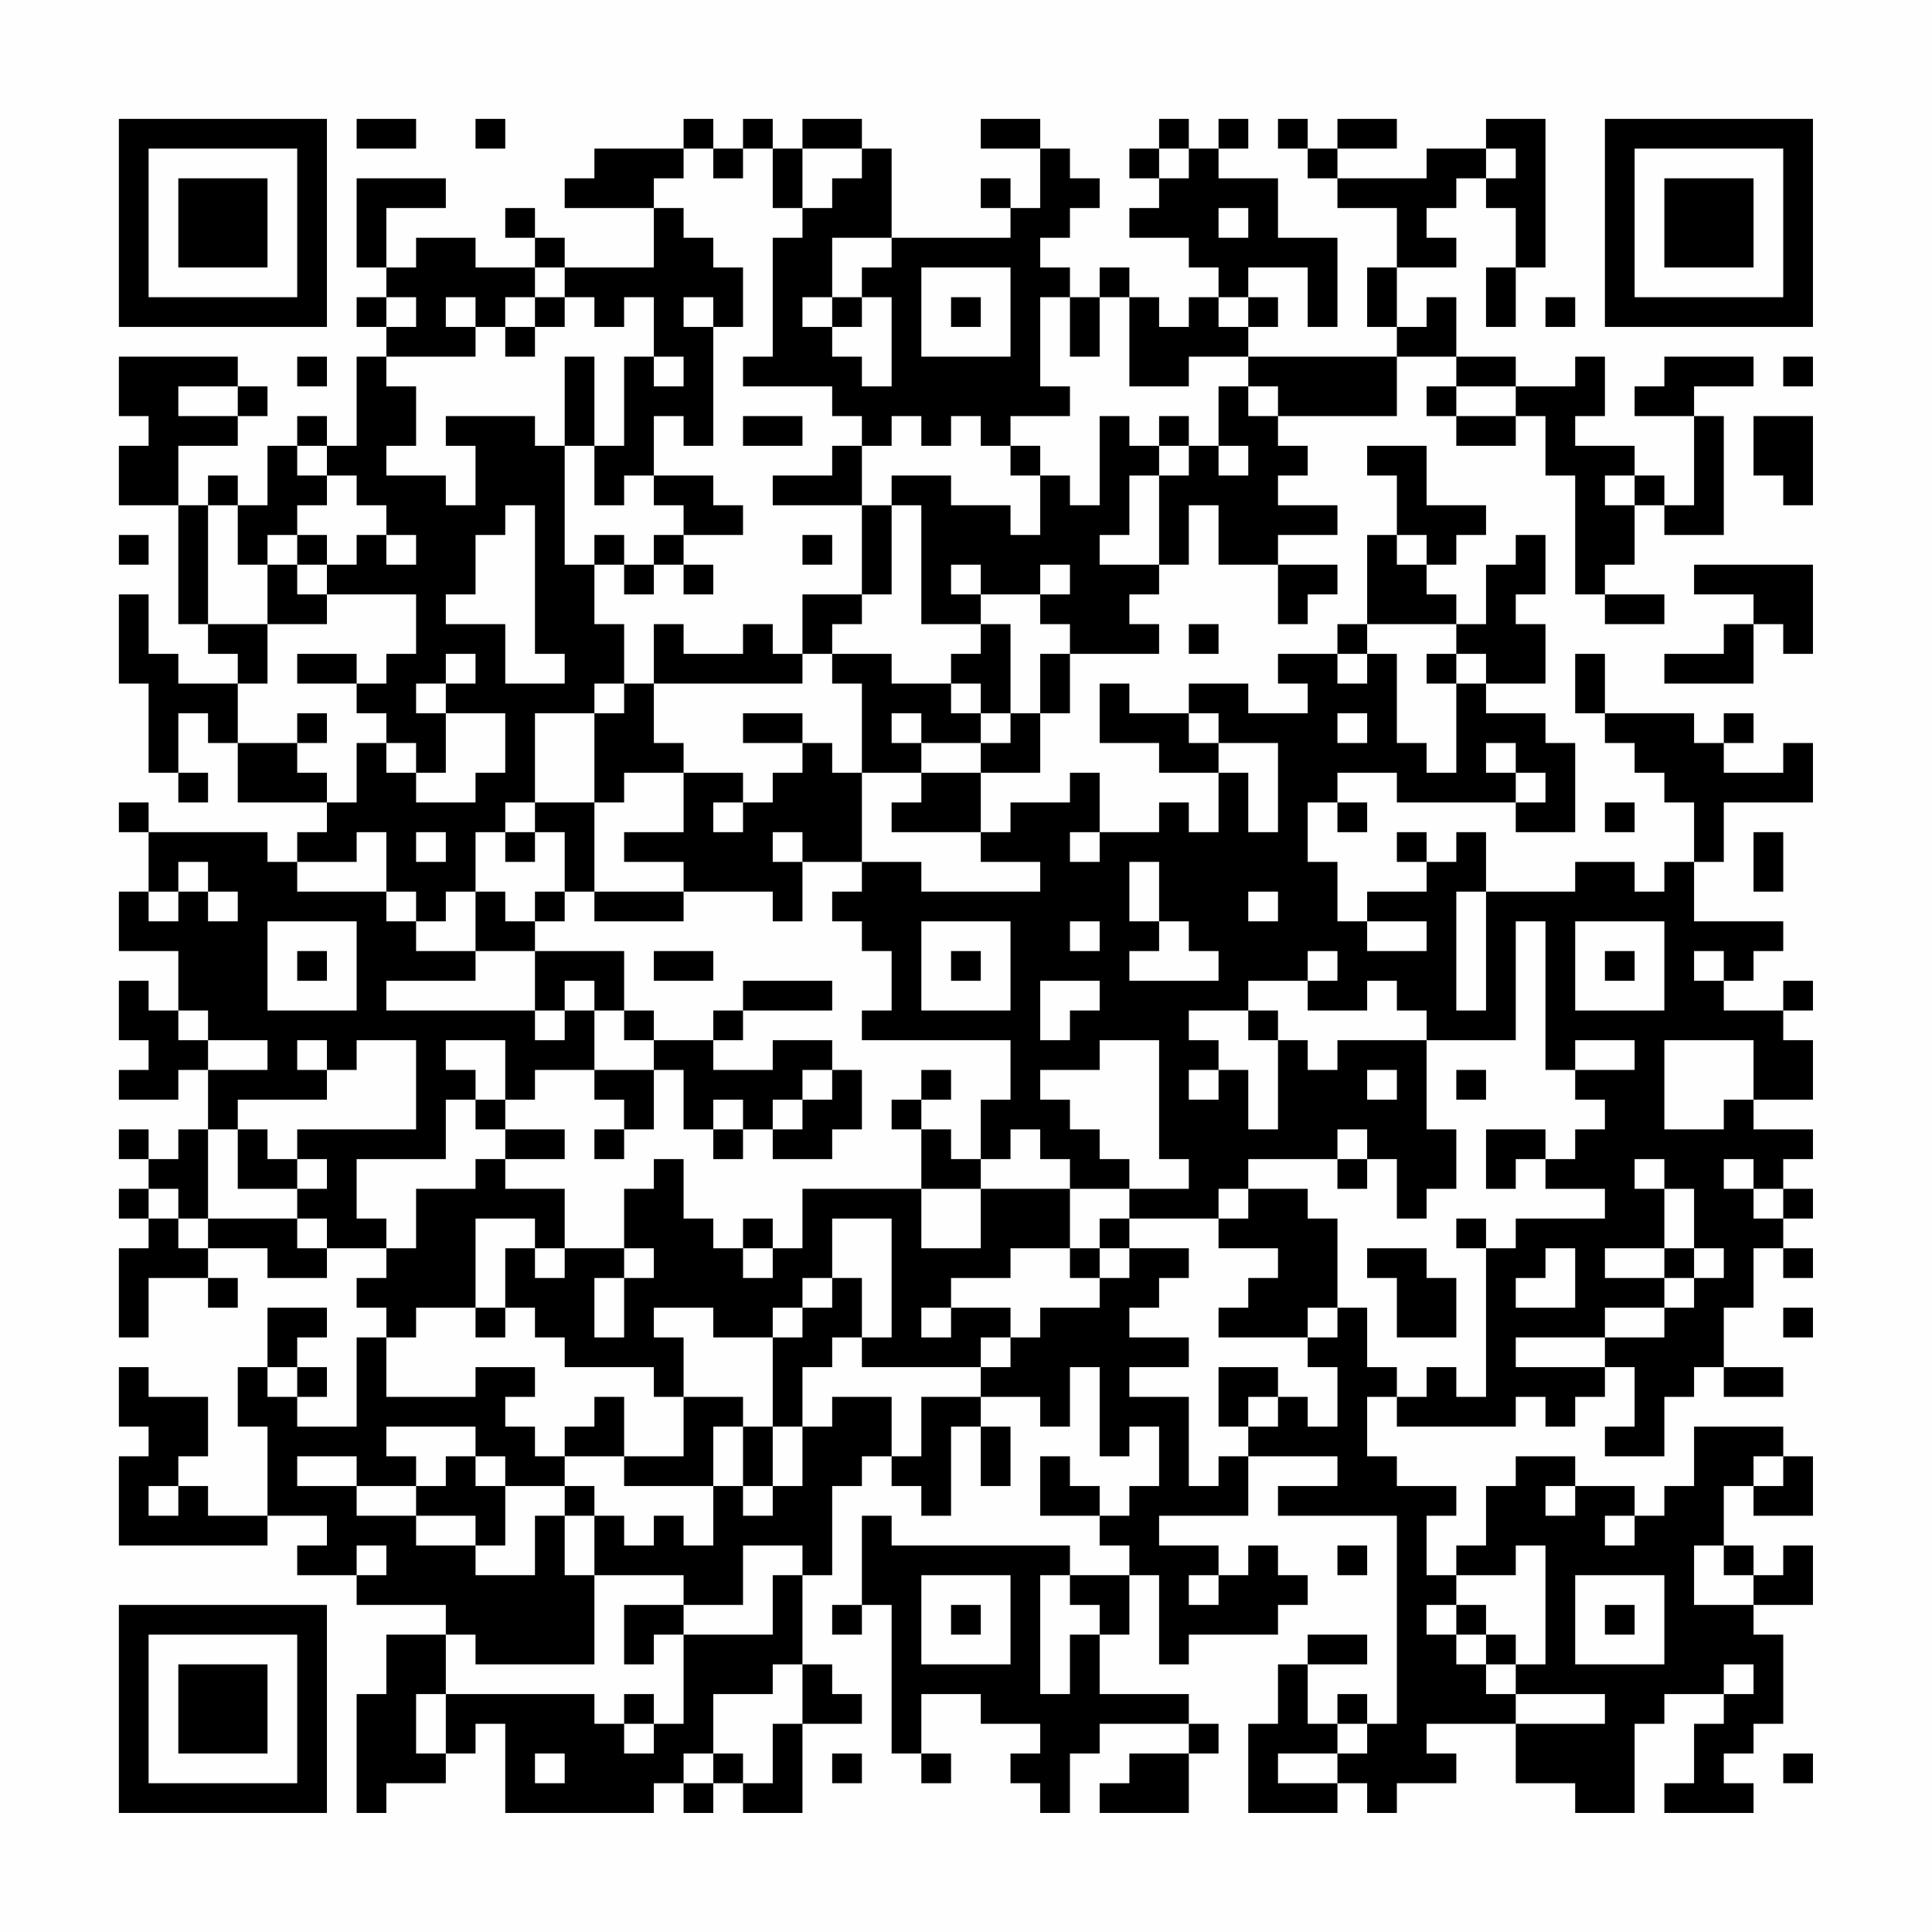 <?xml version="1.0" encoding="UTF-8"?>
<svg xmlns="http://www.w3.org/2000/svg" version="1.1" width="300" height="300" viewBox="0 0 300 300"><rect x="0" y="0" width="300" height="300" fill="#fefefe"/><g transform="scale(4.615)"><g transform="translate(4,4)"><path fill-rule="evenodd" d="M8 0L8 1L10 1L10 0ZM12 0L12 1L13 1L13 0ZM19 0L19 1L16 1L16 2L15 2L15 3L18 3L18 5L15 5L15 4L14 4L14 3L13 3L13 4L14 4L14 5L12 5L12 4L10 4L10 5L9 5L9 3L11 3L11 2L8 2L8 5L9 5L9 6L8 6L8 7L9 7L9 8L8 8L8 11L7 11L7 10L6 10L6 11L5 11L5 13L4 13L4 12L3 12L3 13L2 13L2 11L4 11L4 10L5 10L5 9L4 9L4 8L0 8L0 10L1 10L1 11L0 11L0 13L2 13L2 17L3 17L3 18L4 18L4 19L2 19L2 18L1 18L1 16L0 16L0 19L1 19L1 22L2 22L2 23L3 23L3 22L2 22L2 20L3 20L3 21L4 21L4 23L7 23L7 24L6 24L6 25L5 25L5 24L1 24L1 23L0 23L0 24L1 24L1 26L0 26L0 28L2 28L2 30L1 30L1 29L0 29L0 31L1 31L1 32L0 32L0 33L2 33L2 32L3 32L3 34L2 34L2 35L1 35L1 34L0 34L0 35L1 35L1 36L0 36L0 37L1 37L1 38L0 38L0 41L1 41L1 39L3 39L3 40L4 40L4 39L3 39L3 38L5 38L5 39L7 39L7 38L9 38L9 39L8 39L8 40L9 40L9 41L8 41L8 44L6 44L6 43L7 43L7 42L6 42L6 41L7 41L7 40L5 40L5 42L4 42L4 44L5 44L5 47L3 47L3 46L2 46L2 45L3 45L3 43L1 43L1 42L0 42L0 44L1 44L1 45L0 45L0 48L5 48L5 47L7 47L7 48L6 48L6 49L8 49L8 50L11 50L11 51L9 51L9 53L8 53L8 57L9 57L9 56L11 56L11 55L12 55L12 54L13 54L13 57L18 57L18 56L19 56L19 57L20 57L20 56L21 56L21 57L23 57L23 54L25 54L25 53L24 53L24 52L23 52L23 49L24 49L24 46L25 46L25 45L26 45L26 46L27 46L27 47L28 47L28 44L29 44L29 46L30 46L30 44L29 44L29 43L31 43L31 44L32 44L32 42L33 42L33 45L34 45L34 44L35 44L35 46L34 46L34 47L33 47L33 46L32 46L32 45L31 45L31 47L33 47L33 48L34 48L34 49L32 49L32 48L26 48L26 47L25 47L25 50L24 50L24 51L25 51L25 50L26 50L26 55L27 55L27 56L28 56L28 55L27 55L27 53L29 53L29 54L31 54L31 55L30 55L30 56L31 56L31 57L32 57L32 55L33 55L33 54L36 54L36 55L34 55L34 56L33 56L33 57L36 57L36 55L37 55L37 54L36 54L36 53L33 53L33 51L34 51L34 49L35 49L35 52L36 52L36 51L39 51L39 50L40 50L40 49L39 49L39 48L38 48L38 49L37 49L37 48L35 48L35 47L38 47L38 45L41 45L41 46L39 46L39 47L43 47L43 54L42 54L42 53L41 53L41 54L40 54L40 52L42 52L42 51L40 51L40 52L39 52L39 54L38 54L38 57L41 57L41 56L42 56L42 57L43 57L43 56L45 56L45 55L44 55L44 54L47 54L47 56L49 56L49 57L51 57L51 54L52 54L52 53L54 53L54 54L53 54L53 56L52 56L52 57L55 57L55 56L54 56L54 55L55 55L55 54L56 54L56 51L55 51L55 50L57 50L57 48L56 48L56 49L55 49L55 48L54 48L54 46L55 46L55 47L57 47L57 45L56 45L56 44L53 44L53 46L52 46L52 47L51 47L51 46L49 46L49 45L47 45L47 46L46 46L46 48L45 48L45 49L44 49L44 47L45 47L45 46L43 46L43 45L42 45L42 43L43 43L43 44L47 44L47 43L48 43L48 44L49 44L49 43L50 43L50 42L51 42L51 44L50 44L50 45L52 45L52 43L53 43L53 42L54 42L54 43L56 43L56 42L54 42L54 40L55 40L55 38L56 38L56 39L57 39L57 38L56 38L56 37L57 37L57 36L56 36L56 35L57 35L57 34L55 34L55 33L57 33L57 31L56 31L56 30L57 30L57 29L56 29L56 30L54 30L54 29L55 29L55 28L56 28L56 27L53 27L53 25L54 25L54 23L57 23L57 21L56 21L56 22L54 22L54 21L55 21L55 20L54 20L54 21L53 21L53 20L50 20L50 18L49 18L49 20L50 20L50 21L51 21L51 22L52 22L52 23L53 23L53 25L52 25L52 26L51 26L51 25L49 25L49 26L46 26L46 24L45 24L45 25L44 25L44 24L43 24L43 25L44 25L44 26L42 26L42 27L41 27L41 25L40 25L40 23L41 23L41 24L42 24L42 23L41 23L41 22L43 22L43 23L47 23L47 24L49 24L49 21L48 21L48 20L46 20L46 19L48 19L48 17L47 17L47 16L48 16L48 14L47 14L47 15L46 15L46 17L45 17L45 16L44 16L44 15L45 15L45 14L46 14L46 13L44 13L44 11L42 11L42 12L43 12L43 14L42 14L42 17L41 17L41 18L39 18L39 19L40 19L40 20L38 20L38 19L36 19L36 20L34 20L34 19L33 19L33 21L35 21L35 22L37 22L37 24L36 24L36 23L35 23L35 24L33 24L33 22L32 22L32 23L30 23L30 24L29 24L29 22L31 22L31 20L32 20L32 18L35 18L35 17L34 17L34 16L35 16L35 15L36 15L36 13L37 13L37 15L39 15L39 17L40 17L40 16L41 16L41 15L39 15L39 14L41 14L41 13L39 13L39 12L40 12L40 11L39 11L39 10L43 10L43 8L45 8L45 9L44 9L44 10L45 10L45 11L47 11L47 10L48 10L48 12L49 12L49 16L50 16L50 17L52 17L52 16L50 16L50 15L51 15L51 13L52 13L52 14L54 14L54 10L53 10L53 9L55 9L55 8L52 8L52 9L51 9L51 10L53 10L53 13L52 13L52 12L51 12L51 11L49 11L49 10L50 10L50 8L49 8L49 9L47 9L47 8L45 8L45 6L44 6L44 7L43 7L43 5L45 5L45 4L44 4L44 3L45 3L45 2L46 2L46 3L47 3L47 5L46 5L46 7L47 7L47 5L48 5L48 0L46 0L46 1L44 1L44 2L41 2L41 1L43 1L43 0L41 0L41 1L40 1L40 0L39 0L39 1L40 1L40 2L41 2L41 3L43 3L43 5L42 5L42 7L43 7L43 8L38 8L38 7L39 7L39 6L38 6L38 5L40 5L40 7L41 7L41 4L39 4L39 2L37 2L37 1L38 1L38 0L37 0L37 1L36 1L36 0L35 0L35 1L34 1L34 2L35 2L35 3L34 3L34 4L36 4L36 5L37 5L37 6L36 6L36 7L35 7L35 6L34 6L34 5L33 5L33 6L32 6L32 5L31 5L31 4L32 4L32 3L33 3L33 2L32 2L32 1L31 1L31 0L29 0L29 1L31 1L31 3L30 3L30 2L29 2L29 3L30 3L30 4L26 4L26 1L25 1L25 0L23 0L23 1L22 1L22 0L21 0L21 1L20 1L20 0ZM19 1L19 2L18 2L18 3L19 3L19 4L20 4L20 5L21 5L21 7L20 7L20 6L19 6L19 7L20 7L20 11L19 11L19 10L18 10L18 12L17 12L17 13L16 13L16 11L17 11L17 8L18 8L18 9L19 9L19 8L18 8L18 6L17 6L17 7L16 7L16 6L15 6L15 5L14 5L14 6L13 6L13 7L12 7L12 6L11 6L11 7L12 7L12 8L9 8L9 9L10 9L10 11L9 11L9 12L11 12L11 13L12 13L12 11L11 11L11 10L14 10L14 11L15 11L15 15L16 15L16 17L17 17L17 19L16 19L16 20L14 20L14 23L13 23L13 24L12 24L12 26L11 26L11 27L10 27L10 26L9 26L9 24L8 24L8 25L6 25L6 26L9 26L9 27L10 27L10 28L12 28L12 29L9 29L9 30L14 30L14 31L15 31L15 30L16 30L16 32L14 32L14 33L13 33L13 31L11 31L11 32L12 32L12 33L11 33L11 35L8 35L8 37L9 37L9 38L10 38L10 36L12 36L12 35L13 35L13 36L15 36L15 38L14 38L14 37L12 37L12 40L10 40L10 41L9 41L9 43L12 43L12 42L14 42L14 43L13 43L13 44L14 44L14 45L15 45L15 46L13 46L13 45L12 45L12 44L9 44L9 45L10 45L10 46L8 46L8 45L6 45L6 46L8 46L8 47L10 47L10 48L12 48L12 49L14 49L14 47L15 47L15 49L16 49L16 52L12 52L12 51L11 51L11 53L10 53L10 55L11 55L11 53L16 53L16 54L17 54L17 55L18 55L18 54L19 54L19 51L22 51L22 49L23 49L23 48L21 48L21 50L19 50L19 49L16 49L16 47L17 47L17 48L18 48L18 47L19 47L19 48L20 48L20 46L21 46L21 47L22 47L22 46L23 46L23 44L24 44L24 43L26 43L26 45L27 45L27 43L29 43L29 42L30 42L30 41L31 41L31 40L33 40L33 39L34 39L34 38L36 38L36 39L35 39L35 40L34 40L34 41L36 41L36 42L34 42L34 43L36 43L36 46L37 46L37 45L38 45L38 44L39 44L39 43L40 43L40 44L41 44L41 42L40 42L40 41L41 41L41 40L42 40L42 42L43 42L43 43L44 43L44 42L45 42L45 43L46 43L46 38L47 38L47 37L50 37L50 36L48 36L48 35L49 35L49 34L50 34L50 33L49 33L49 32L51 32L51 31L49 31L49 32L48 32L48 27L47 27L47 31L44 31L44 30L43 30L43 29L42 29L42 30L40 30L40 29L41 29L41 28L40 28L40 29L38 29L38 30L36 30L36 31L37 31L37 32L36 32L36 33L37 33L37 32L38 32L38 34L39 34L39 31L40 31L40 32L41 32L41 31L44 31L44 34L45 34L45 36L44 36L44 37L43 37L43 35L42 35L42 34L41 34L41 35L38 35L38 36L37 36L37 37L34 37L34 36L36 36L36 35L35 35L35 31L33 31L33 32L31 32L31 33L32 33L32 34L33 34L33 35L34 35L34 36L32 36L32 35L31 35L31 34L30 34L30 35L29 35L29 33L30 33L30 31L25 31L25 30L26 30L26 28L25 28L25 27L24 27L24 26L25 26L25 25L27 25L27 26L31 26L31 25L29 25L29 24L26 24L26 23L27 23L27 22L29 22L29 21L30 21L30 20L31 20L31 18L32 18L32 17L31 17L31 16L32 16L32 15L31 15L31 16L29 16L29 15L28 15L28 16L29 16L29 17L27 17L27 13L26 13L26 12L28 12L28 13L30 13L30 14L31 14L31 12L32 12L32 13L33 13L33 10L34 10L34 11L35 11L35 12L34 12L34 14L33 14L33 15L35 15L35 12L36 12L36 11L37 11L37 12L38 12L38 11L37 11L37 9L38 9L38 10L39 10L39 9L38 9L38 8L36 8L36 9L34 9L34 6L33 6L33 8L32 8L32 6L31 6L31 9L32 9L32 10L30 10L30 11L29 11L29 10L28 10L28 11L27 11L27 10L26 10L26 11L25 11L25 10L24 10L24 9L21 9L21 8L22 8L22 4L23 4L23 3L24 3L24 2L25 2L25 1L23 1L23 3L22 3L22 1L21 1L21 2L20 2L20 1ZM35 1L35 2L36 2L36 1ZM46 1L46 2L47 2L47 1ZM37 3L37 4L38 4L38 3ZM24 4L24 6L23 6L23 7L24 7L24 8L25 8L25 9L26 9L26 6L25 6L25 5L26 5L26 4ZM27 5L27 8L30 8L30 5ZM9 6L9 7L10 7L10 6ZM14 6L14 7L13 7L13 8L14 8L14 7L15 7L15 6ZM24 6L24 7L25 7L25 6ZM28 6L28 7L29 7L29 6ZM37 6L37 7L38 7L38 6ZM48 6L48 7L49 7L49 6ZM6 8L6 9L7 9L7 8ZM15 8L15 11L16 11L16 8ZM56 8L56 9L57 9L57 8ZM2 9L2 10L4 10L4 9ZM45 9L45 10L47 10L47 9ZM21 10L21 11L23 11L23 10ZM35 10L35 11L36 11L36 10ZM55 10L55 12L56 12L56 13L57 13L57 10ZM6 11L6 12L7 12L7 13L6 13L6 14L5 14L5 15L4 15L4 13L3 13L3 17L5 17L5 19L4 19L4 21L6 21L6 22L7 22L7 23L8 23L8 21L9 21L9 22L10 22L10 23L12 23L12 22L13 22L13 20L11 20L11 19L12 19L12 18L11 18L11 19L10 19L10 20L11 20L11 22L10 22L10 21L9 21L9 20L8 20L8 19L9 19L9 18L10 18L10 16L7 16L7 15L8 15L8 14L9 14L9 15L10 15L10 14L9 14L9 13L8 13L8 12L7 12L7 11ZM24 11L24 12L22 12L22 13L25 13L25 16L23 16L23 18L22 18L22 17L21 17L21 18L19 18L19 17L18 17L18 19L17 19L17 20L16 20L16 23L14 23L14 24L13 24L13 25L14 25L14 24L15 24L15 26L14 26L14 27L13 27L13 26L12 26L12 28L14 28L14 30L15 30L15 29L16 29L16 30L17 30L17 31L18 31L18 32L16 32L16 33L17 33L17 34L16 34L16 35L17 35L17 34L18 34L18 32L19 32L19 34L20 34L20 35L21 35L21 34L22 34L22 35L24 35L24 34L25 34L25 32L24 32L24 31L22 31L22 32L20 32L20 31L21 31L21 30L24 30L24 29L21 29L21 30L20 30L20 31L18 31L18 30L17 30L17 28L14 28L14 27L15 27L15 26L16 26L16 27L19 27L19 26L22 26L22 27L23 27L23 25L25 25L25 22L27 22L27 21L29 21L29 20L30 20L30 17L29 17L29 18L28 18L28 19L26 19L26 18L24 18L24 17L25 17L25 16L26 16L26 13L25 13L25 11ZM30 11L30 12L31 12L31 11ZM18 12L18 13L19 13L19 14L18 14L18 15L17 15L17 14L16 14L16 15L17 15L17 16L18 16L18 15L19 15L19 16L20 16L20 15L19 15L19 14L21 14L21 13L20 13L20 12ZM50 12L50 13L51 13L51 12ZM13 13L13 14L12 14L12 16L11 16L11 17L13 17L13 19L15 19L15 18L14 18L14 13ZM0 14L0 15L1 15L1 14ZM6 14L6 15L5 15L5 17L7 17L7 16L6 16L6 15L7 15L7 14ZM23 14L23 15L24 15L24 14ZM43 14L43 15L44 15L44 14ZM53 15L53 16L55 16L55 17L54 17L54 18L52 18L52 19L55 19L55 17L56 17L56 18L57 18L57 15ZM36 17L36 18L37 18L37 17ZM42 17L42 18L41 18L41 19L42 19L42 18L43 18L43 21L44 21L44 22L45 22L45 19L46 19L46 18L45 18L45 17ZM6 18L6 19L8 19L8 18ZM23 18L23 19L18 19L18 21L19 21L19 22L17 22L17 23L16 23L16 26L19 26L19 25L17 25L17 24L19 24L19 22L21 22L21 23L20 23L20 24L21 24L21 23L22 23L22 22L23 22L23 21L24 21L24 22L25 22L25 19L24 19L24 18ZM44 18L44 19L45 19L45 18ZM28 19L28 20L29 20L29 19ZM6 20L6 21L7 21L7 20ZM21 20L21 21L23 21L23 20ZM26 20L26 21L27 21L27 20ZM36 20L36 21L37 21L37 22L38 22L38 24L39 24L39 21L37 21L37 20ZM41 20L41 21L42 21L42 20ZM46 21L46 22L47 22L47 23L48 23L48 22L47 22L47 21ZM50 23L50 24L51 24L51 23ZM10 24L10 25L11 25L11 24ZM22 24L22 25L23 25L23 24ZM32 24L32 25L33 25L33 24ZM55 24L55 26L56 26L56 24ZM2 25L2 26L1 26L1 27L2 27L2 26L3 26L3 27L4 27L4 26L3 26L3 25ZM34 25L34 27L35 27L35 28L34 28L34 29L37 29L37 28L36 28L36 27L35 27L35 25ZM38 26L38 27L39 27L39 26ZM45 26L45 30L46 30L46 26ZM5 27L5 30L8 30L8 27ZM27 27L27 30L30 30L30 27ZM32 27L32 28L33 28L33 27ZM42 27L42 28L44 28L44 27ZM49 27L49 30L52 30L52 27ZM6 28L6 29L7 29L7 28ZM18 28L18 29L20 29L20 28ZM28 28L28 29L29 29L29 28ZM50 28L50 29L51 29L51 28ZM53 28L53 29L54 29L54 28ZM31 29L31 31L32 31L32 30L33 30L33 29ZM2 30L2 31L3 31L3 32L5 32L5 31L3 31L3 30ZM38 30L38 31L39 31L39 30ZM6 31L6 32L7 32L7 33L4 33L4 34L3 34L3 37L2 37L2 36L1 36L1 37L2 37L2 38L3 38L3 37L6 37L6 38L7 38L7 37L6 37L6 36L7 36L7 35L6 35L6 34L10 34L10 31L8 31L8 32L7 32L7 31ZM52 31L52 34L54 34L54 33L55 33L55 31ZM23 32L23 33L22 33L22 34L23 34L23 33L24 33L24 32ZM27 32L27 33L26 33L26 34L27 34L27 36L23 36L23 38L22 38L22 37L21 37L21 38L20 38L20 37L19 37L19 35L18 35L18 36L17 36L17 38L15 38L15 39L14 39L14 38L13 38L13 40L12 40L12 41L13 41L13 40L14 40L14 41L15 41L15 42L18 42L18 43L19 43L19 45L17 45L17 43L16 43L16 44L15 44L15 45L17 45L17 46L20 46L20 44L21 44L21 46L22 46L22 44L23 44L23 42L24 42L24 41L25 41L25 42L29 42L29 41L30 41L30 40L28 40L28 39L30 39L30 38L32 38L32 39L33 39L33 38L34 38L34 37L33 37L33 38L32 38L32 36L29 36L29 35L28 35L28 34L27 34L27 33L28 33L28 32ZM42 32L42 33L43 33L43 32ZM45 32L45 33L46 33L46 32ZM12 33L12 34L13 34L13 35L15 35L15 34L13 34L13 33ZM20 33L20 34L21 34L21 33ZM4 34L4 36L6 36L6 35L5 35L5 34ZM46 34L46 36L47 36L47 35L48 35L48 34ZM41 35L41 36L42 36L42 35ZM51 35L51 36L52 36L52 38L50 38L50 39L52 39L52 40L50 40L50 41L47 41L47 42L50 42L50 41L52 41L52 40L53 40L53 39L54 39L54 38L53 38L53 36L52 36L52 35ZM54 35L54 36L55 36L55 37L56 37L56 36L55 36L55 35ZM27 36L27 38L29 38L29 36ZM38 36L38 37L37 37L37 38L39 38L39 39L38 39L38 40L37 40L37 41L40 41L40 40L41 40L41 37L40 37L40 36ZM24 37L24 39L23 39L23 40L22 40L22 41L20 41L20 40L18 40L18 41L19 41L19 43L21 43L21 44L22 44L22 41L23 41L23 40L24 40L24 39L25 39L25 41L26 41L26 37ZM45 37L45 38L46 38L46 37ZM17 38L17 39L16 39L16 41L17 41L17 39L18 39L18 38ZM21 38L21 39L22 39L22 38ZM42 38L42 39L43 39L43 41L45 41L45 39L44 39L44 38ZM48 38L48 39L47 39L47 40L49 40L49 38ZM52 38L52 39L53 39L53 38ZM27 40L27 41L28 41L28 40ZM56 40L56 41L57 41L57 40ZM5 42L5 43L6 43L6 42ZM37 42L37 44L38 44L38 43L39 43L39 42ZM11 45L11 46L10 46L10 47L12 47L12 48L13 48L13 46L12 46L12 45ZM55 45L55 46L56 46L56 45ZM1 46L1 47L2 47L2 46ZM15 46L15 47L16 47L16 46ZM48 46L48 47L49 47L49 46ZM50 47L50 48L51 48L51 47ZM8 48L8 49L9 49L9 48ZM41 48L41 49L42 49L42 48ZM47 48L47 49L45 49L45 50L44 50L44 51L45 51L45 52L46 52L46 53L47 53L47 54L50 54L50 53L47 53L47 52L48 52L48 48ZM53 48L53 50L55 50L55 49L54 49L54 48ZM27 49L27 52L30 52L30 49ZM31 49L31 53L32 53L32 51L33 51L33 50L32 50L32 49ZM36 49L36 50L37 50L37 49ZM49 49L49 52L52 52L52 49ZM17 50L17 52L18 52L18 51L19 51L19 50ZM28 50L28 51L29 51L29 50ZM45 50L45 51L46 51L46 52L47 52L47 51L46 51L46 50ZM50 50L50 51L51 51L51 50ZM22 52L22 53L20 53L20 55L19 55L19 56L20 56L20 55L21 55L21 56L22 56L22 54L23 54L23 52ZM54 52L54 53L55 53L55 52ZM17 53L17 54L18 54L18 53ZM41 54L41 55L39 55L39 56L41 56L41 55L42 55L42 54ZM14 55L14 56L15 56L15 55ZM24 55L24 56L25 56L25 55ZM56 55L56 56L57 56L57 55ZM0 0L0 7L7 7L7 0ZM1 1L1 6L6 6L6 1ZM2 2L2 5L5 5L5 2ZM50 0L50 7L57 7L57 0ZM51 1L51 6L56 6L56 1ZM52 2L52 5L55 5L55 2ZM0 50L0 57L7 57L7 50ZM1 51L1 56L6 56L6 51ZM2 52L2 55L5 55L5 52Z" fill="#000000"/></g></g></svg>
